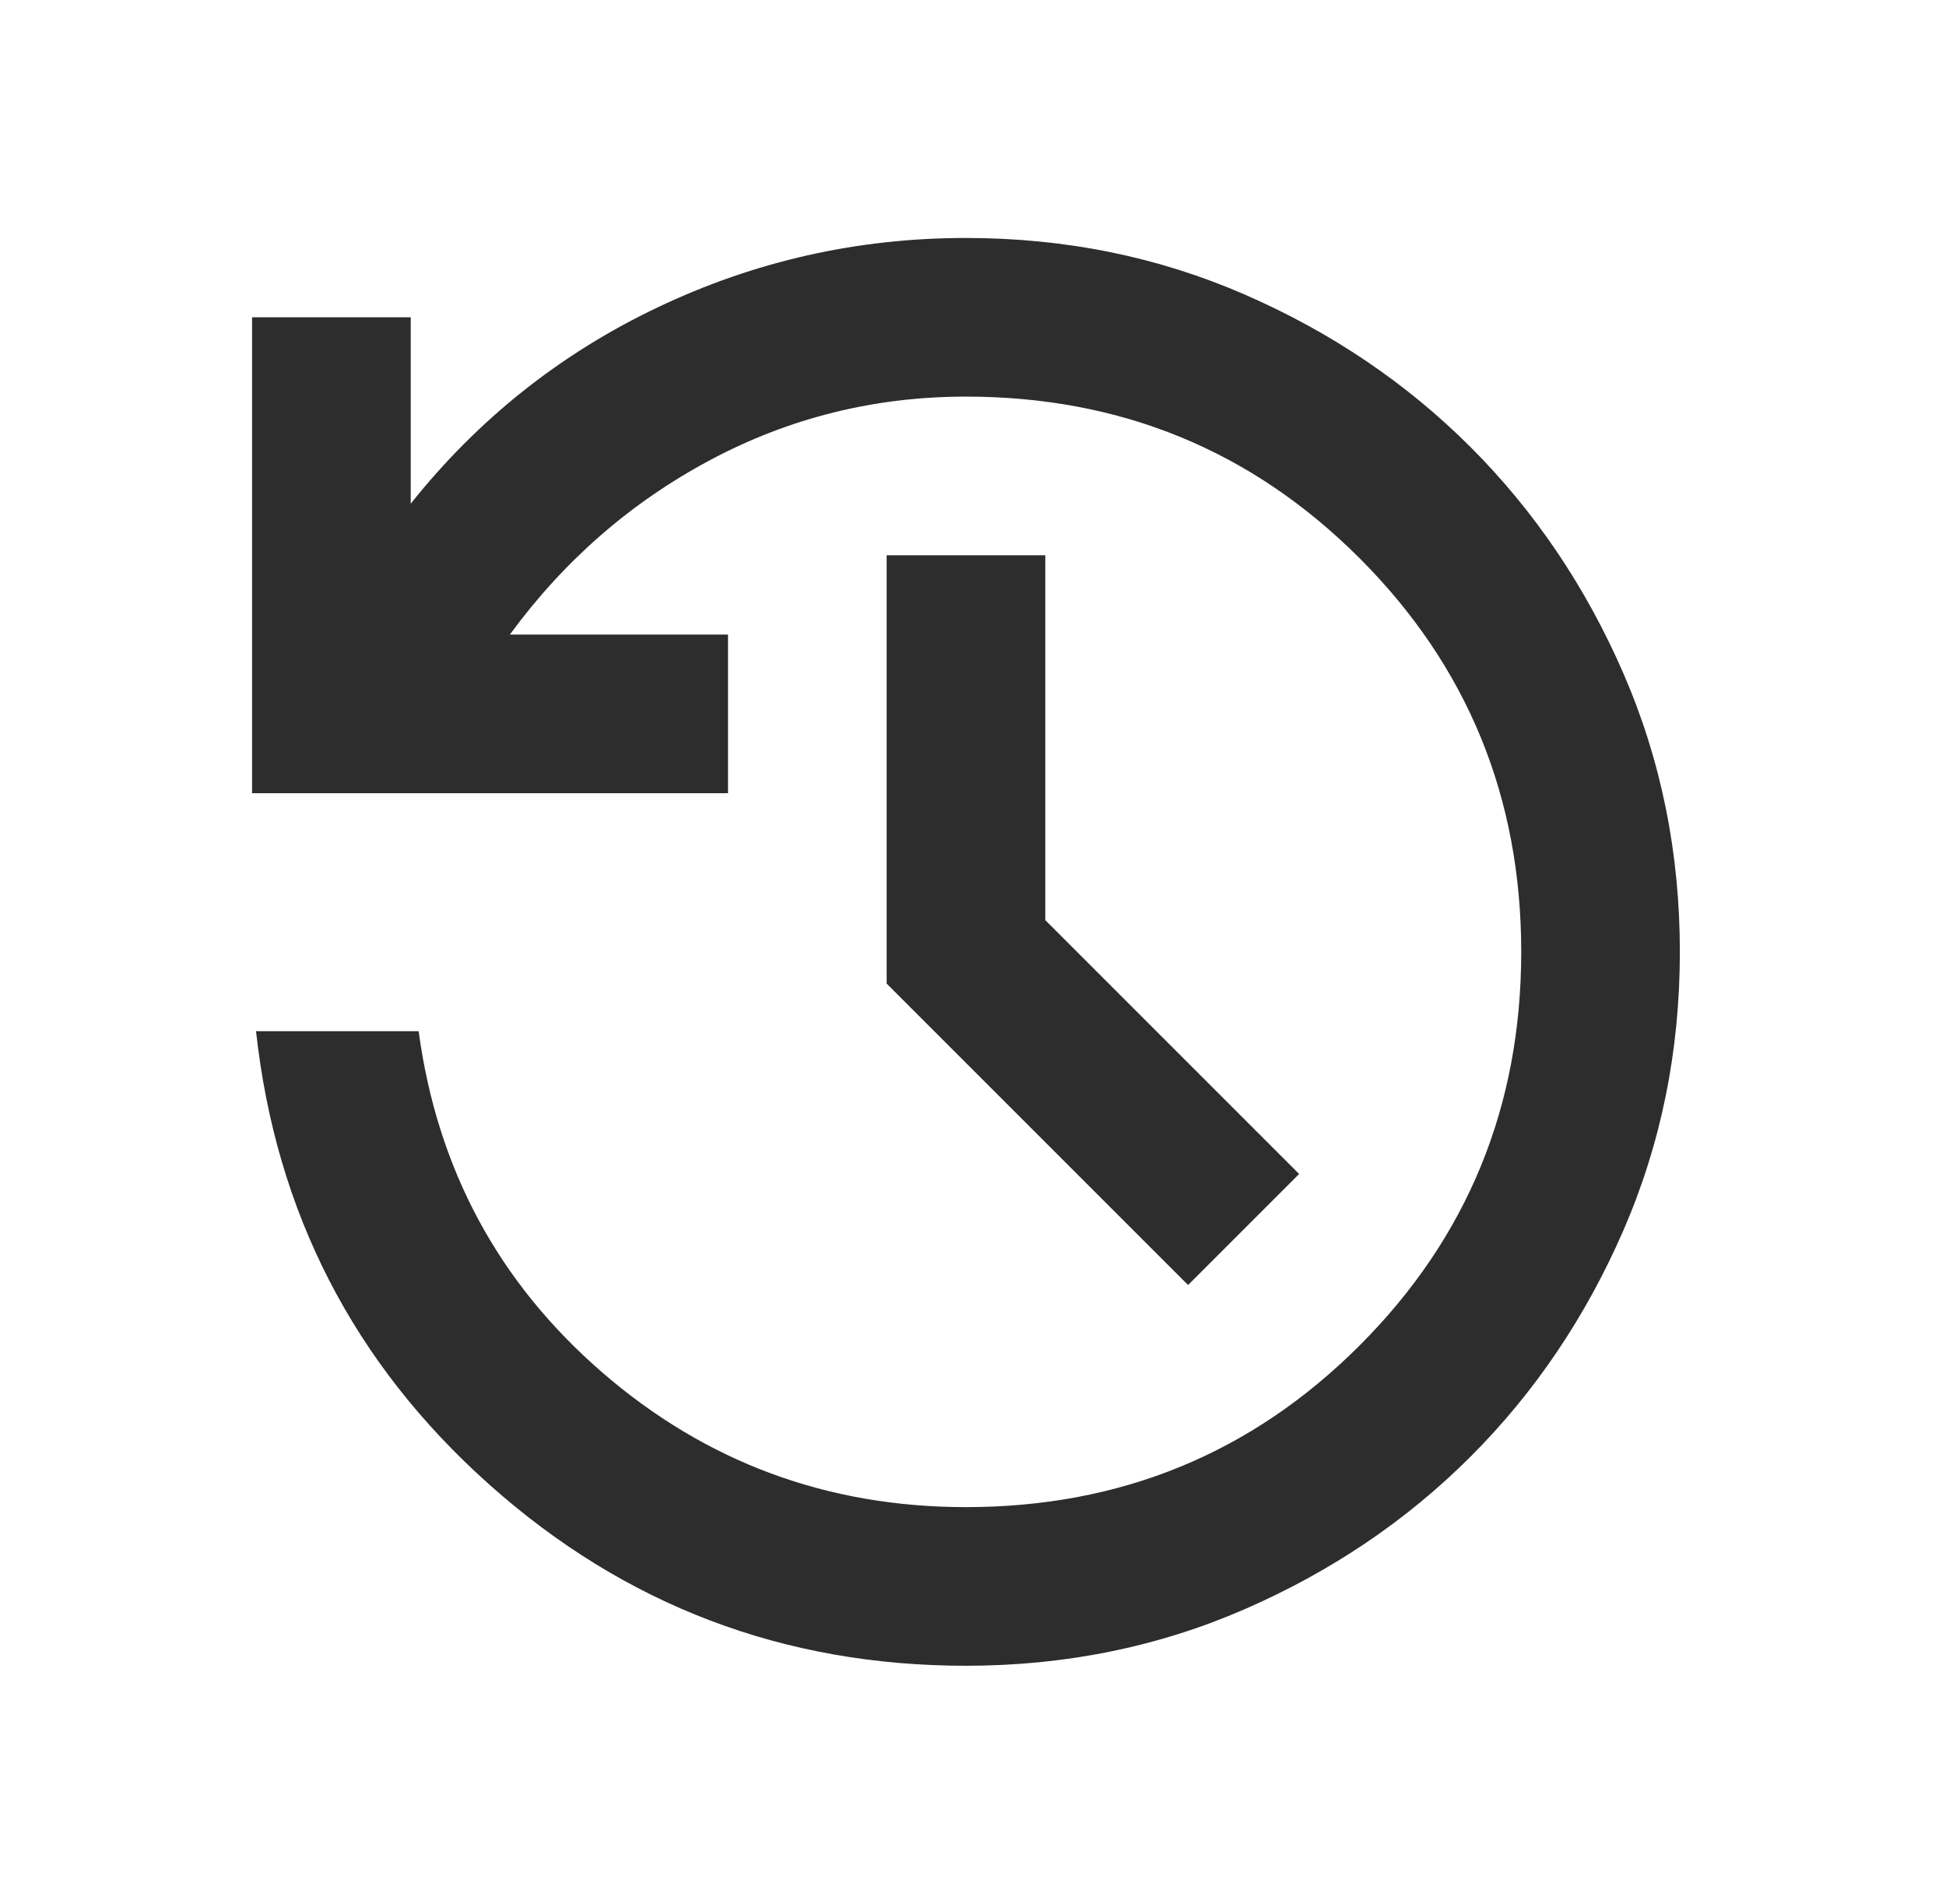 <svg xmlns="http://www.w3.org/2000/svg" width="46" height="45" viewBox="0 0 46 45" fill="none">
  <path d="M22.834 39.375C18.521 39.375 14.763 37.945 11.56 35.086C8.357 32.227 6.521 28.656 6.052 24.375H9.896C10.334 27.625 11.779 30.312 14.232 32.438C16.685 34.562 19.552 35.625 22.834 35.625C26.49 35.625 29.591 34.352 32.138 31.805C34.685 29.258 35.959 26.156 35.959 22.5C35.959 18.844 34.685 15.742 32.138 13.195C29.591 10.648 26.49 9.375 22.834 9.375C20.677 9.375 18.662 9.875 16.787 10.875C14.912 11.875 13.334 13.25 12.052 15H17.209V18.75H5.959V7.5H9.709V11.906C11.302 9.906 13.248 8.359 15.545 7.266C17.841 6.172 20.271 5.625 22.834 5.625C25.177 5.625 27.373 6.07 29.42 6.961C31.466 7.852 33.248 9.055 34.763 10.57C36.279 12.086 37.482 13.867 38.373 15.914C39.263 17.961 39.709 20.156 39.709 22.5C39.709 24.844 39.263 27.039 38.373 29.086C37.482 31.133 36.279 32.914 34.763 34.43C33.248 35.945 31.466 37.148 29.42 38.039C27.373 38.93 25.177 39.375 22.834 39.375ZM28.084 30.375L20.959 23.25V13.125H24.709V21.75L30.709 27.75L28.084 30.375Z" fill="#2D2D2D"/>
</svg>
